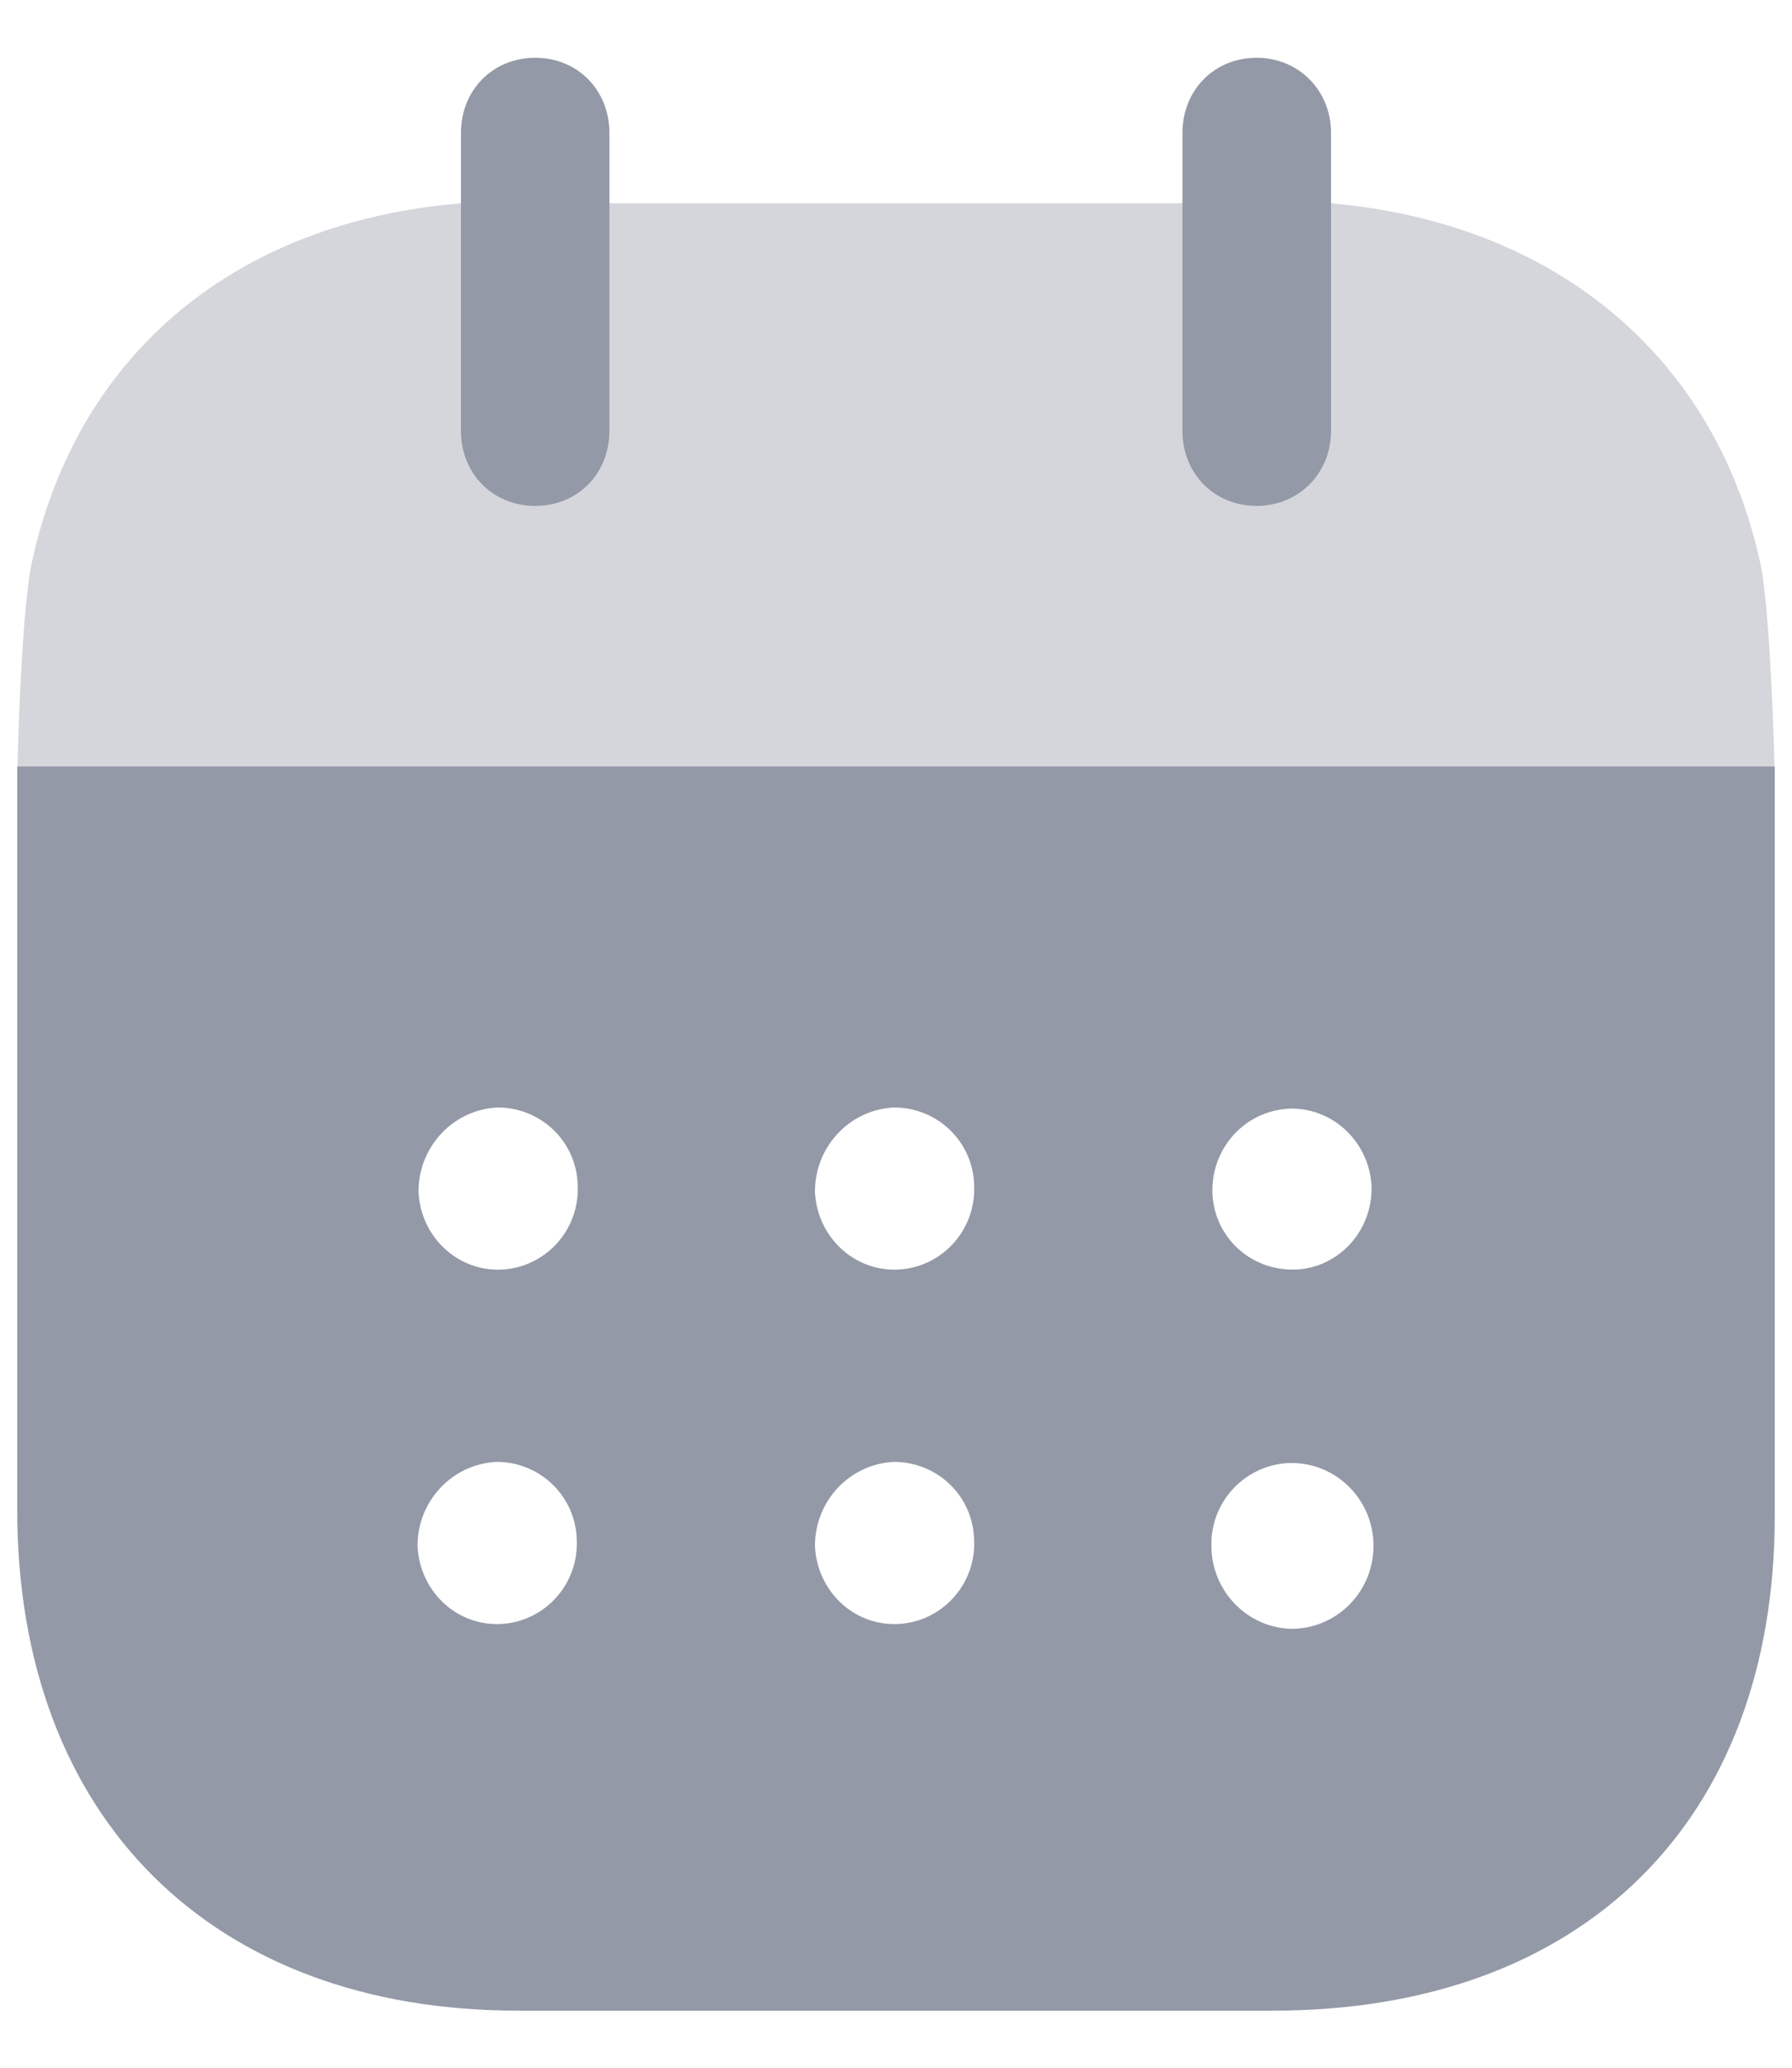 <svg width="13" height="15" viewBox="0 0 13 15" fill="none" xmlns="http://www.w3.org/2000/svg">
<path fill-rule="evenodd" clip-rule="evenodd" d="M0.125 10.952V5.56H12.875V10.995C12.875 13.219 11.475 14.586 9.236 14.586H3.757C1.539 14.586 0.125 13.19 0.125 10.952ZM3.638 9.21C3.316 9.224 3.05 8.969 3.036 8.644C3.036 8.318 3.288 8.049 3.61 8.034C3.925 8.034 4.184 8.282 4.191 8.6C4.205 8.927 3.953 9.196 3.638 9.21ZM6.514 9.21C6.192 9.224 5.926 8.969 5.912 8.644C5.912 8.318 6.164 8.049 6.486 8.034C6.801 8.034 7.06 8.282 7.067 8.6C7.081 8.927 6.829 9.196 6.514 9.21ZM9.369 11.816C9.047 11.809 8.788 11.54 8.788 11.214C8.781 10.888 9.04 10.62 9.362 10.613H9.369C9.698 10.613 9.964 10.882 9.964 11.214C9.964 11.547 9.698 11.816 9.369 11.816ZM5.912 11.214C5.926 11.54 6.192 11.796 6.514 11.781C6.829 11.767 7.081 11.498 7.067 11.172C7.06 10.854 6.801 10.605 6.486 10.605C6.164 10.62 5.912 10.888 5.912 11.214ZM3.029 11.214C3.043 11.54 3.309 11.796 3.631 11.781C3.946 11.767 4.198 11.498 4.184 11.172C4.177 10.854 3.918 10.605 3.603 10.605C3.281 10.62 3.029 10.888 3.029 11.214ZM8.795 8.637C8.795 8.311 9.047 8.049 9.369 8.042C9.684 8.042 9.936 8.296 9.95 8.608C9.957 8.934 9.705 9.203 9.39 9.21C9.068 9.217 8.802 8.969 8.795 8.644V8.637Z" fill="#9399A6"/>
<path opacity="0.4" d="M0.127 5.56C0.136 5.144 0.171 4.319 0.237 4.053C0.573 2.559 1.714 1.61 3.344 1.475H9.656C11.273 1.617 12.427 2.573 12.763 4.053C12.828 4.311 12.863 5.143 12.873 5.56H0.127Z" fill="#9399A6"/>
<path d="M3.883 3.67C4.19 3.67 4.421 3.437 4.421 3.125V0.965C4.421 0.653 4.19 0.419 3.883 0.419C3.575 0.419 3.344 0.653 3.344 0.965V3.125C3.344 3.437 3.575 3.67 3.883 3.67Z" fill="#9399A6"/>
<path d="M9.117 3.67C9.418 3.67 9.656 3.437 9.656 3.125V0.965C9.656 0.653 9.418 0.419 9.117 0.419C8.809 0.419 8.578 0.653 8.578 0.965V3.125C8.578 3.437 8.809 3.67 9.117 3.67Z" fill="#9399A6"/>
</svg>
